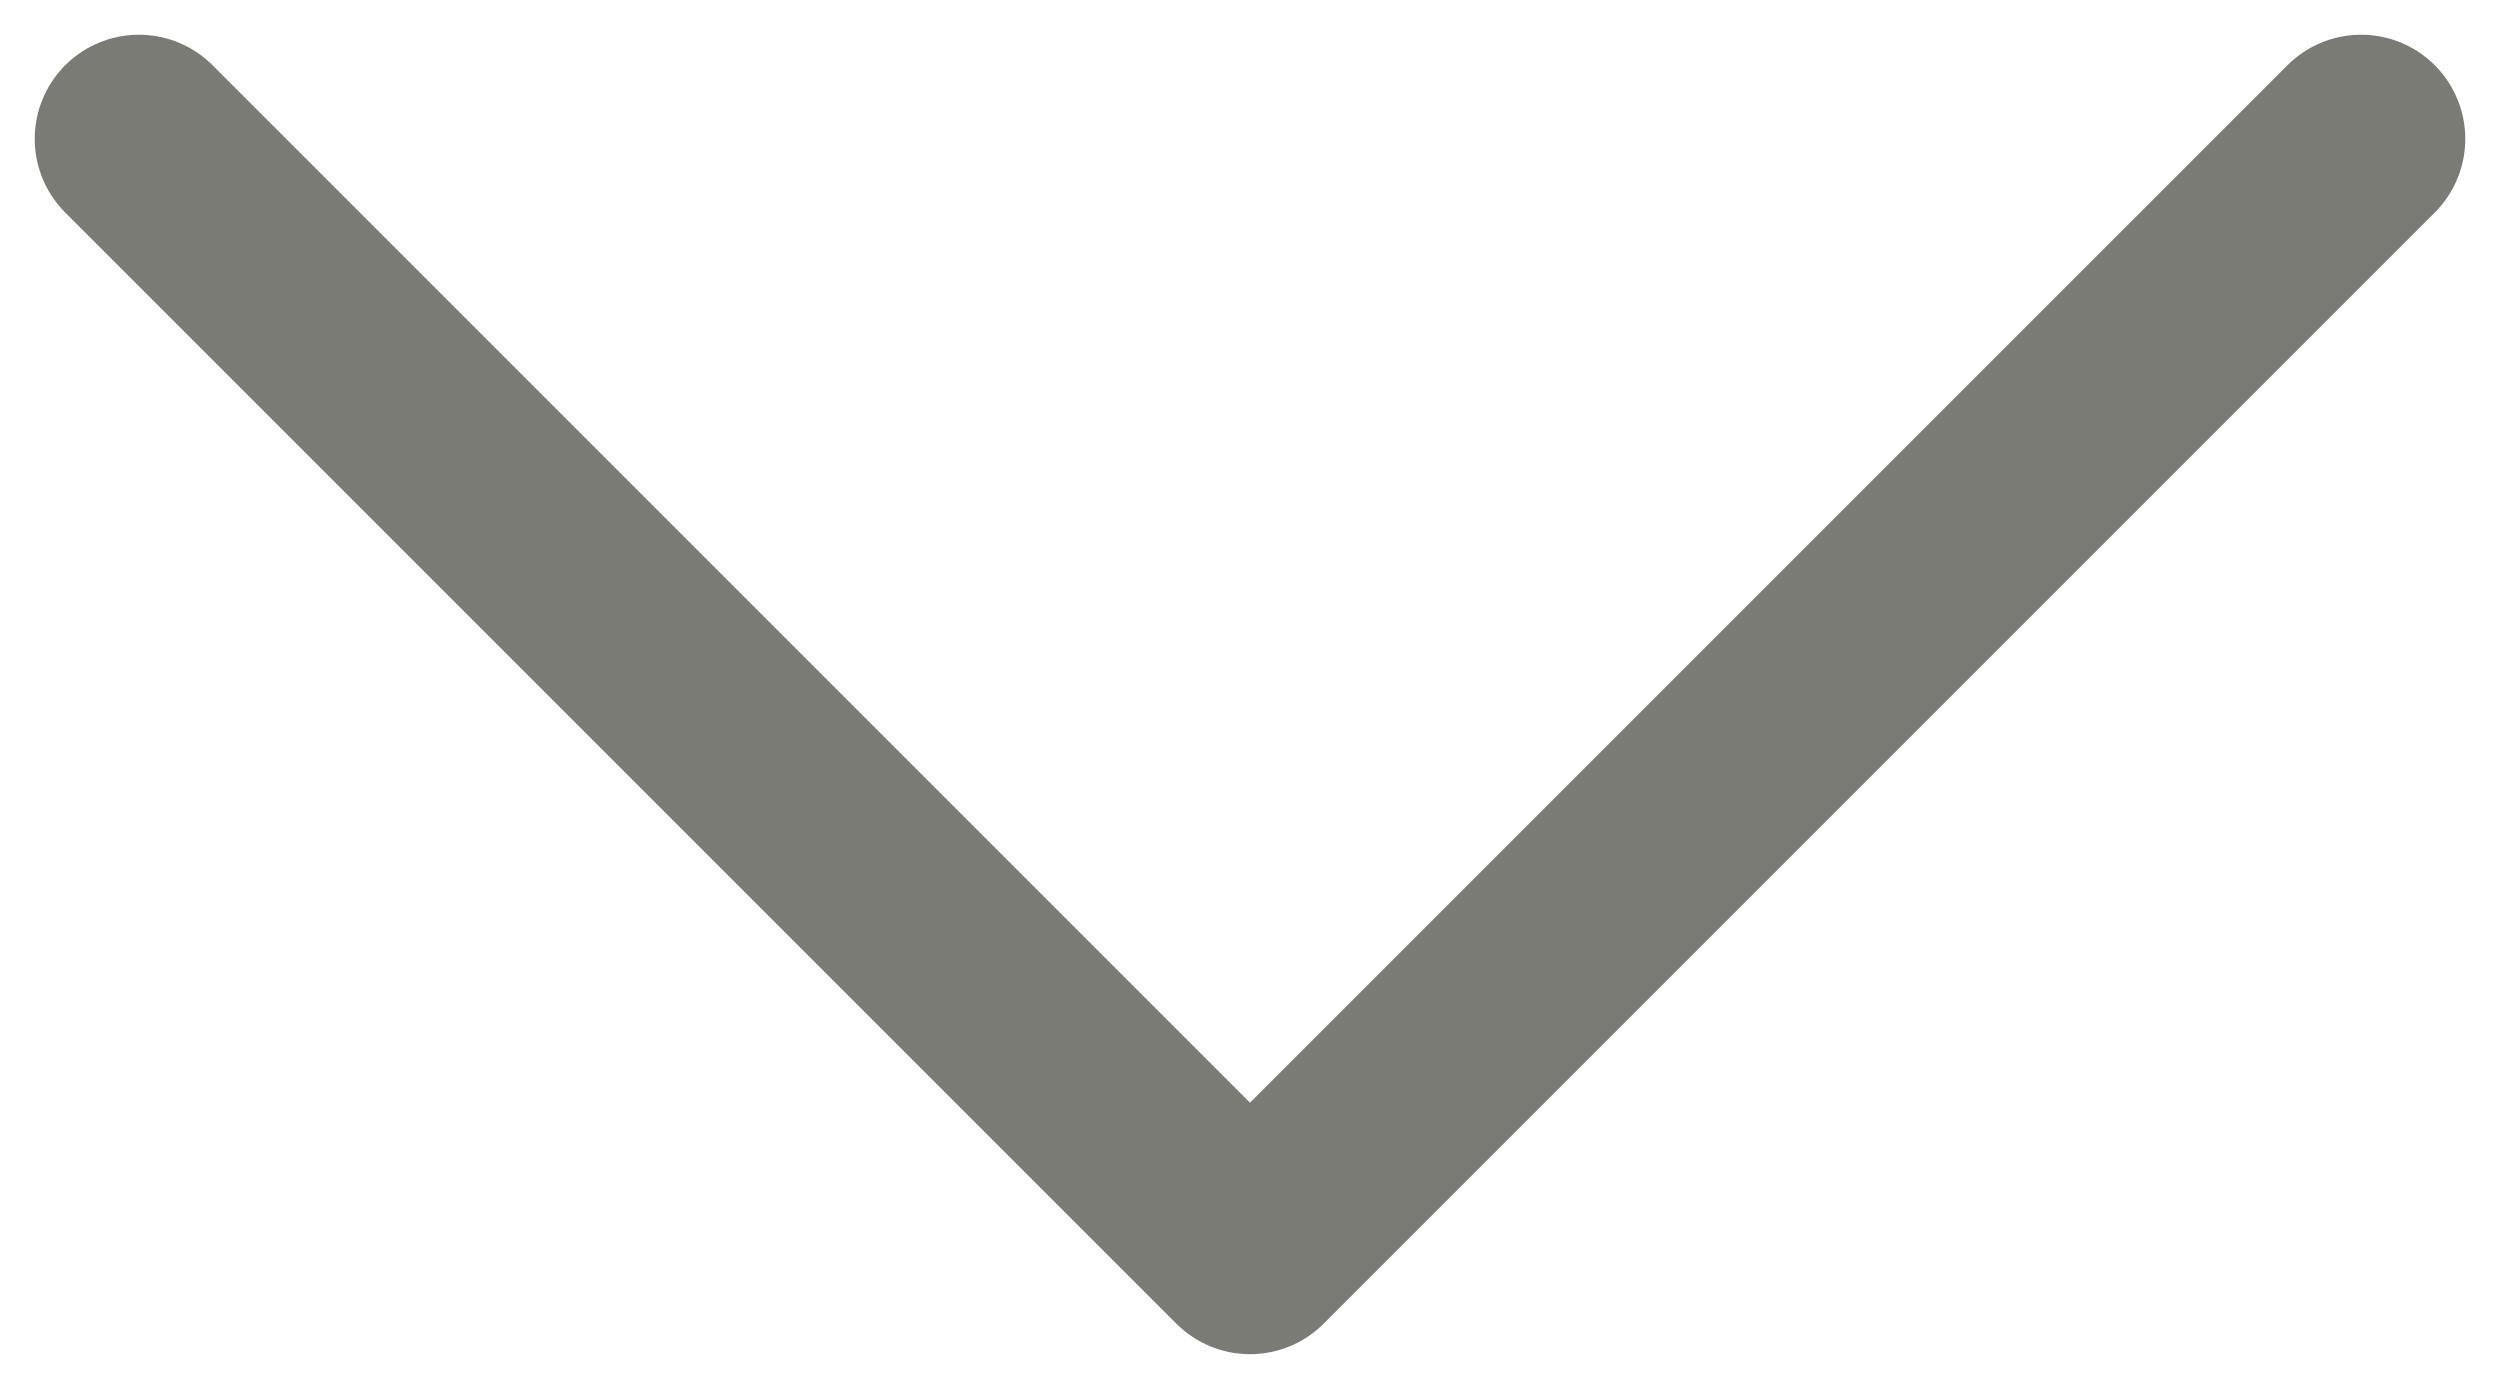 <svg width="18" height="10" viewBox="0 0 18 10" fill="none" xmlns="http://www.w3.org/2000/svg">
<path d="M1 1L9 9L17 1" stroke="#7B7B75" stroke-width="1.5" stroke-linecap="round" stroke-linejoin="round"/>
</svg>
